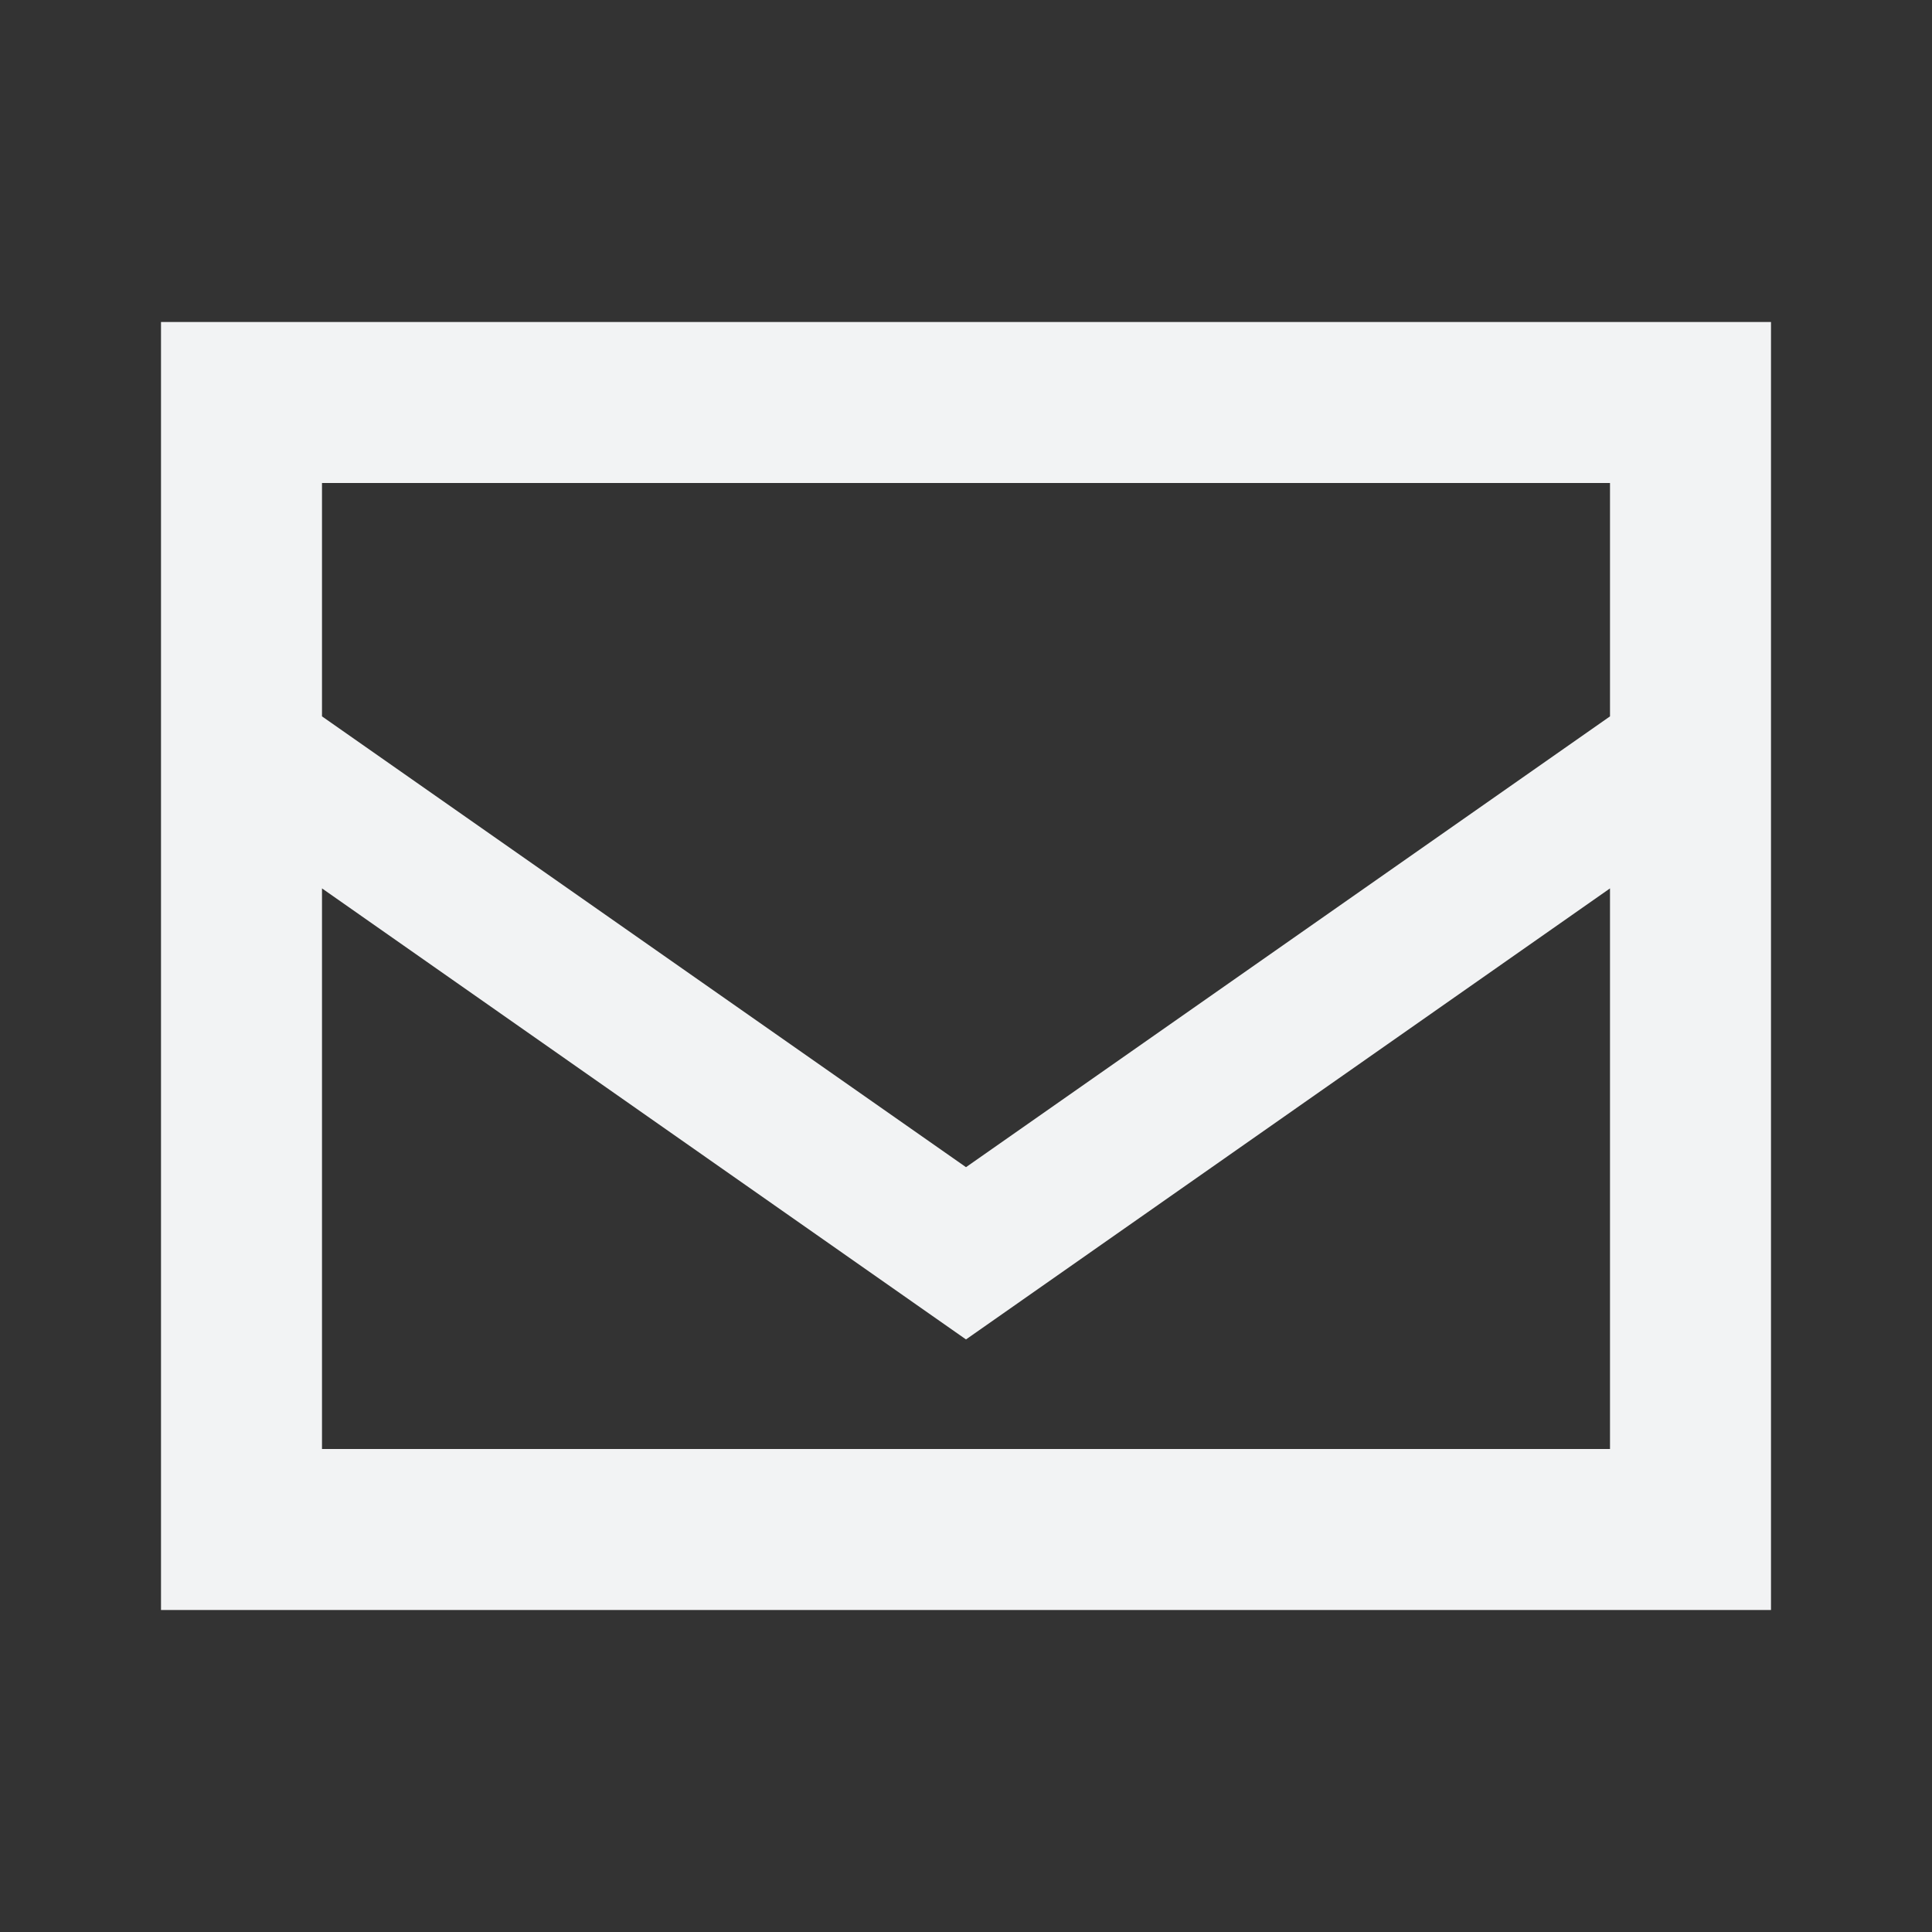 <svg xmlns="http://www.w3.org/2000/svg" width="48" height="48" viewBox="0 0 48 48">
    <rect x="0" y="0" width="48" height="48" fill="#333333" stroke="none"/>
    <path fill="#F2F3F4" fill-rule="evenodd" d="M4 40h40V8H4v32zm4-22.202V12h32v5.798l-16 11.2-16-11.2zm32 4.274V36H8V22.072l16 11.206 16-11.206z"/>
</svg>
